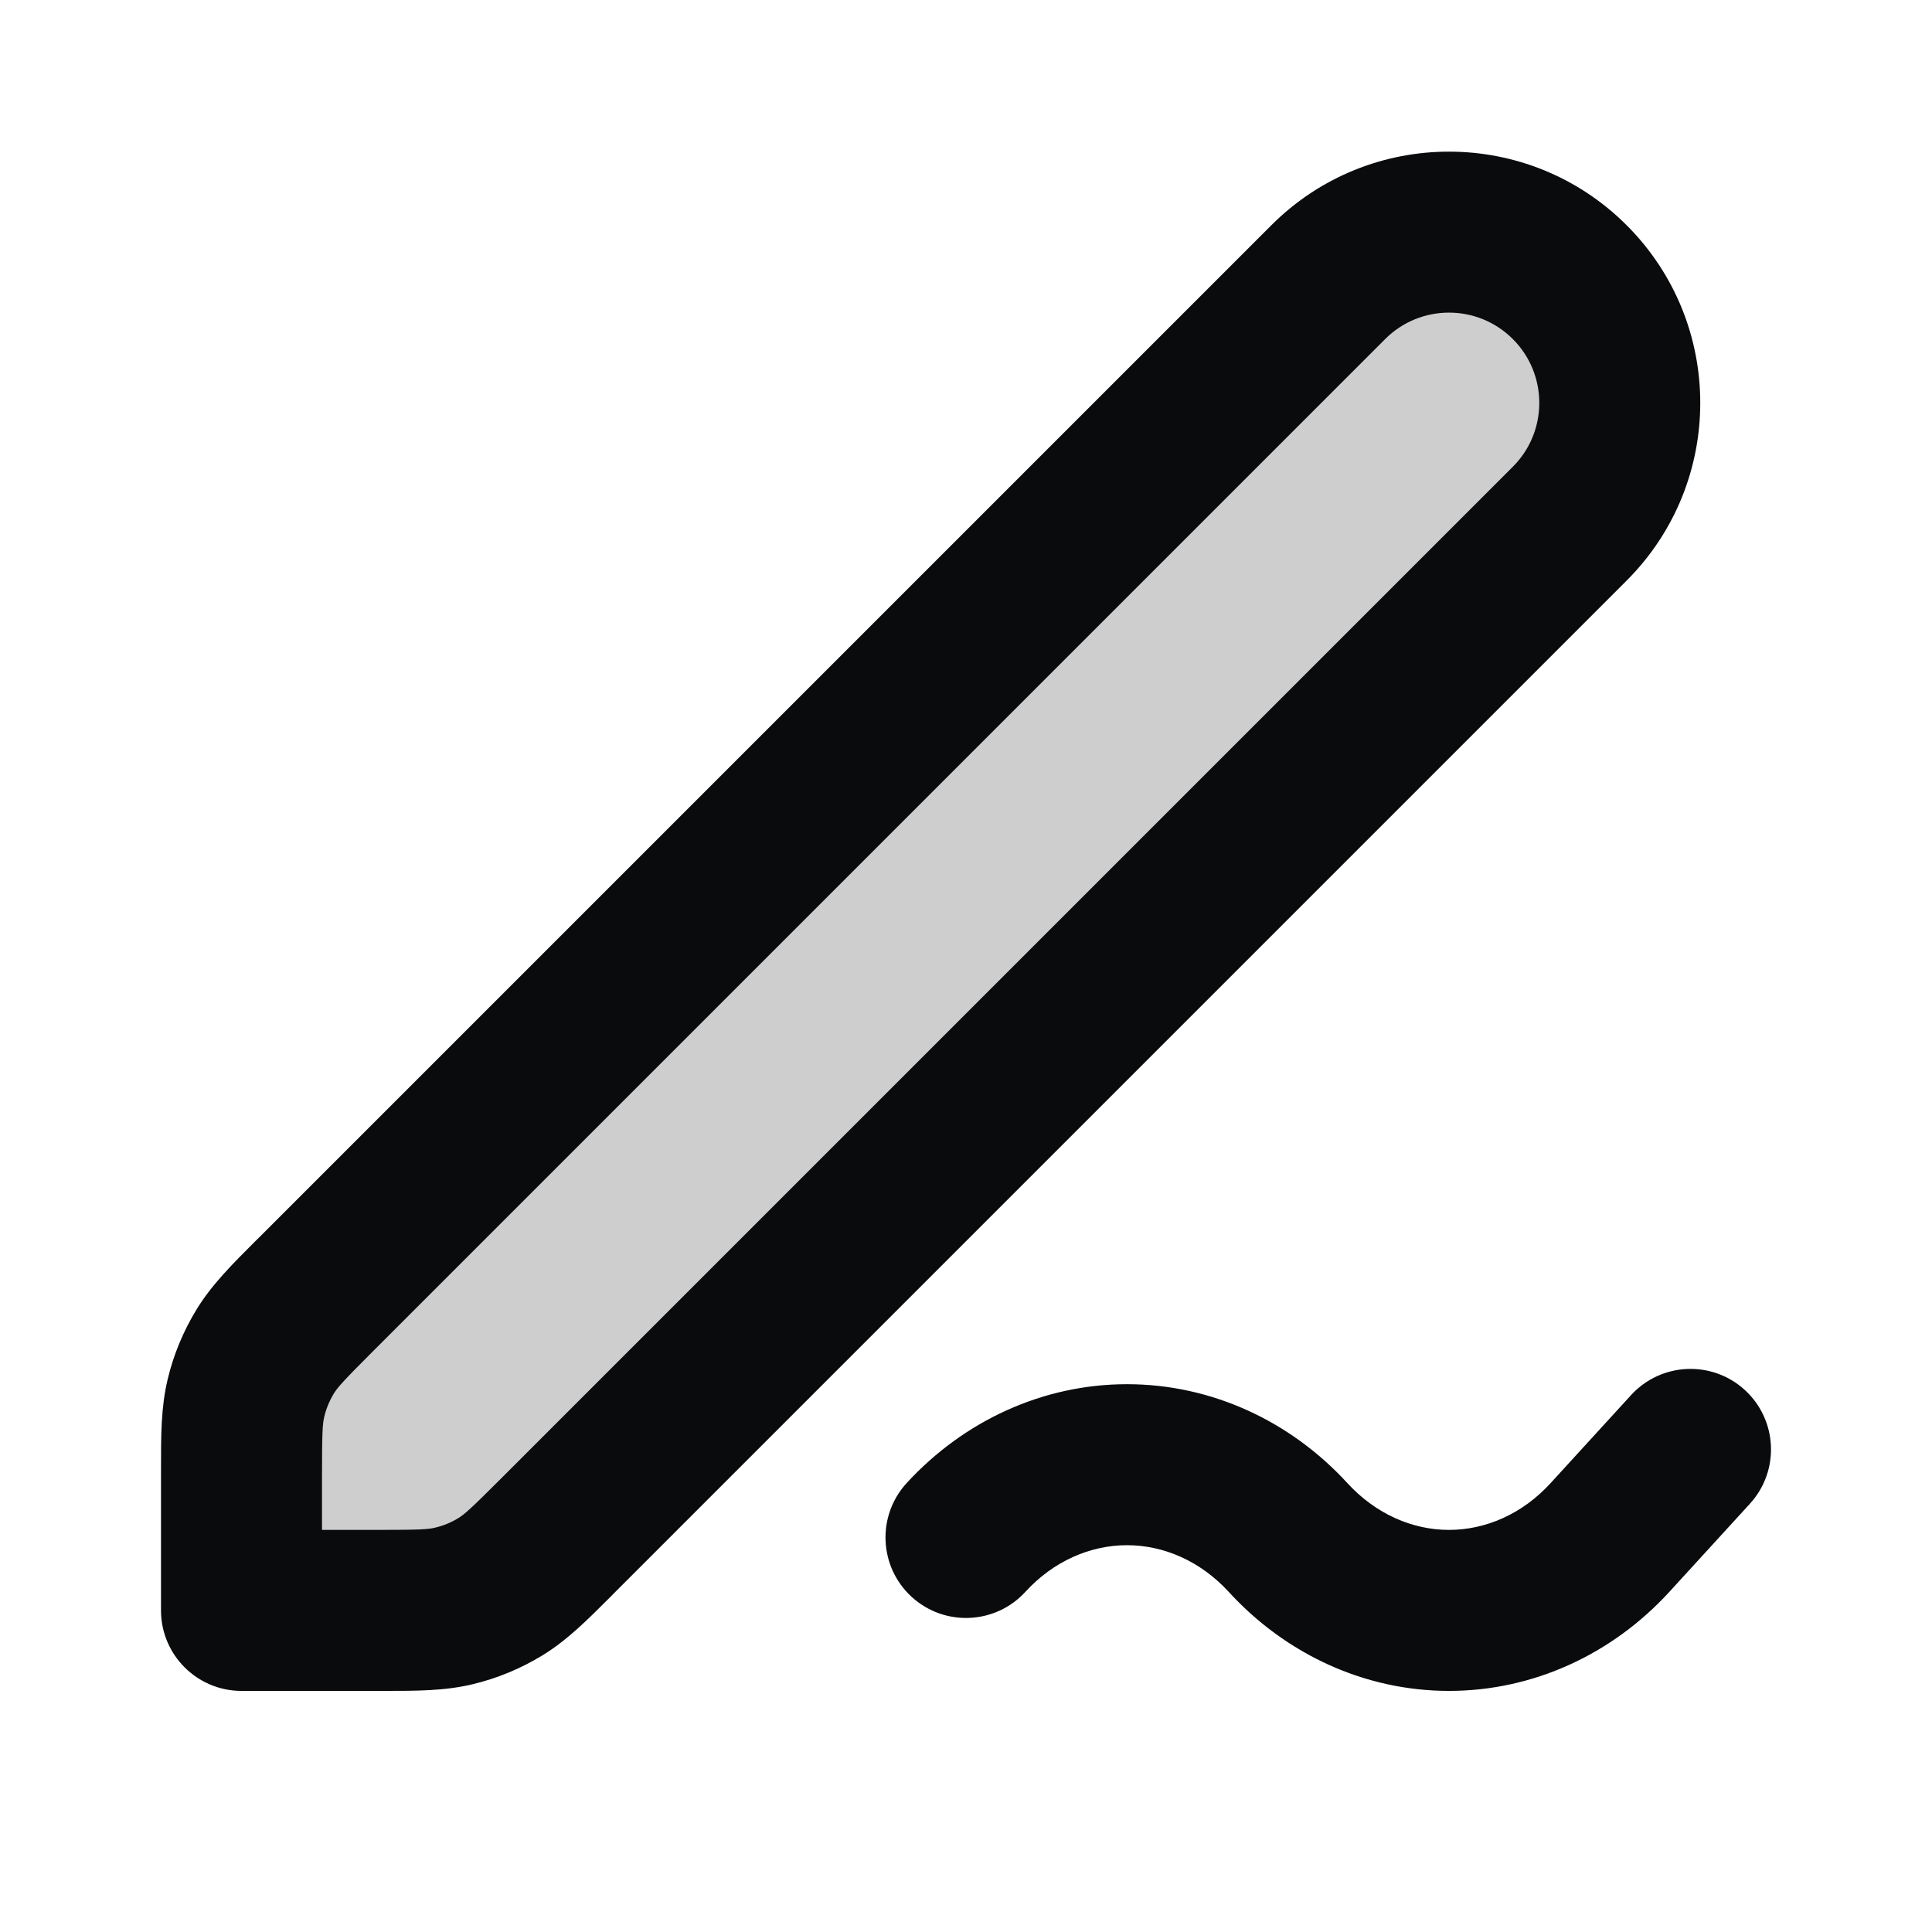 <svg width="24" height="24" viewBox="0 0 24 24" fill="none" xmlns="http://www.w3.org/2000/svg">
<path opacity="0.2" d="M6 19.505H3.5V17.005L18 3.005L20 5.005L6 19.505Z" fill="#0A0B0D"/>
<path fill-rule="evenodd" clip-rule="evenodd" d="M15.793 2.798C17.012 1.579 18.988 1.579 20.207 2.798C21.426 4.017 21.426 5.993 20.207 7.212L7.644 19.775C7.625 19.795 7.605 19.814 7.586 19.834C7.298 20.122 7.045 20.376 6.739 20.563C6.471 20.727 6.178 20.849 5.872 20.922C5.524 21.006 5.165 21.005 4.758 21.005C4.73 21.005 4.703 21.005 4.675 21.005H3C2.448 21.005 2 20.557 2 20.005V18.331C2 18.302 2 18.275 2 18.247C2 17.84 1.999 17.482 2.083 17.133C2.156 16.827 2.278 16.534 2.442 16.266C2.629 15.96 2.883 15.707 3.171 15.419C3.191 15.4 3.21 15.38 3.23 15.361L15.793 2.798ZM18.793 4.212C18.355 3.774 17.645 3.774 17.207 4.212L4.644 16.775C4.265 17.154 4.195 17.233 4.147 17.311C4.093 17.4 4.052 17.498 4.028 17.6C4.007 17.688 4 17.794 4 18.331V19.005H4.675C5.211 19.005 5.317 18.999 5.405 18.977C5.507 18.953 5.605 18.913 5.694 18.858C5.772 18.81 5.851 18.74 6.23 18.361L18.793 5.798C19.231 5.36 19.231 4.65 18.793 4.212ZM21.675 17.267C22.082 17.64 22.111 18.272 21.738 18.68L20.738 19.774L20.738 19.774C20.028 20.55 19.046 21.005 18 21.005C16.955 21.005 15.973 20.55 15.263 19.774C14.911 19.391 14.455 19.195 14 19.195C13.545 19.195 13.089 19.391 12.737 19.775C12.364 20.182 11.731 20.209 11.324 19.836C10.917 19.462 10.89 18.83 11.263 18.423C11.974 17.649 12.956 17.195 14 17.195C15.045 17.195 16.027 17.649 16.737 18.423L16.738 18.424C17.09 18.808 17.546 19.005 18 19.005C18.455 19.005 18.911 18.808 19.262 18.424C19.262 18.424 19.262 18.424 19.262 18.424L20.262 17.33C20.635 16.923 21.267 16.894 21.675 17.267Z" fill="#0A0B0D"/>
</svg>
